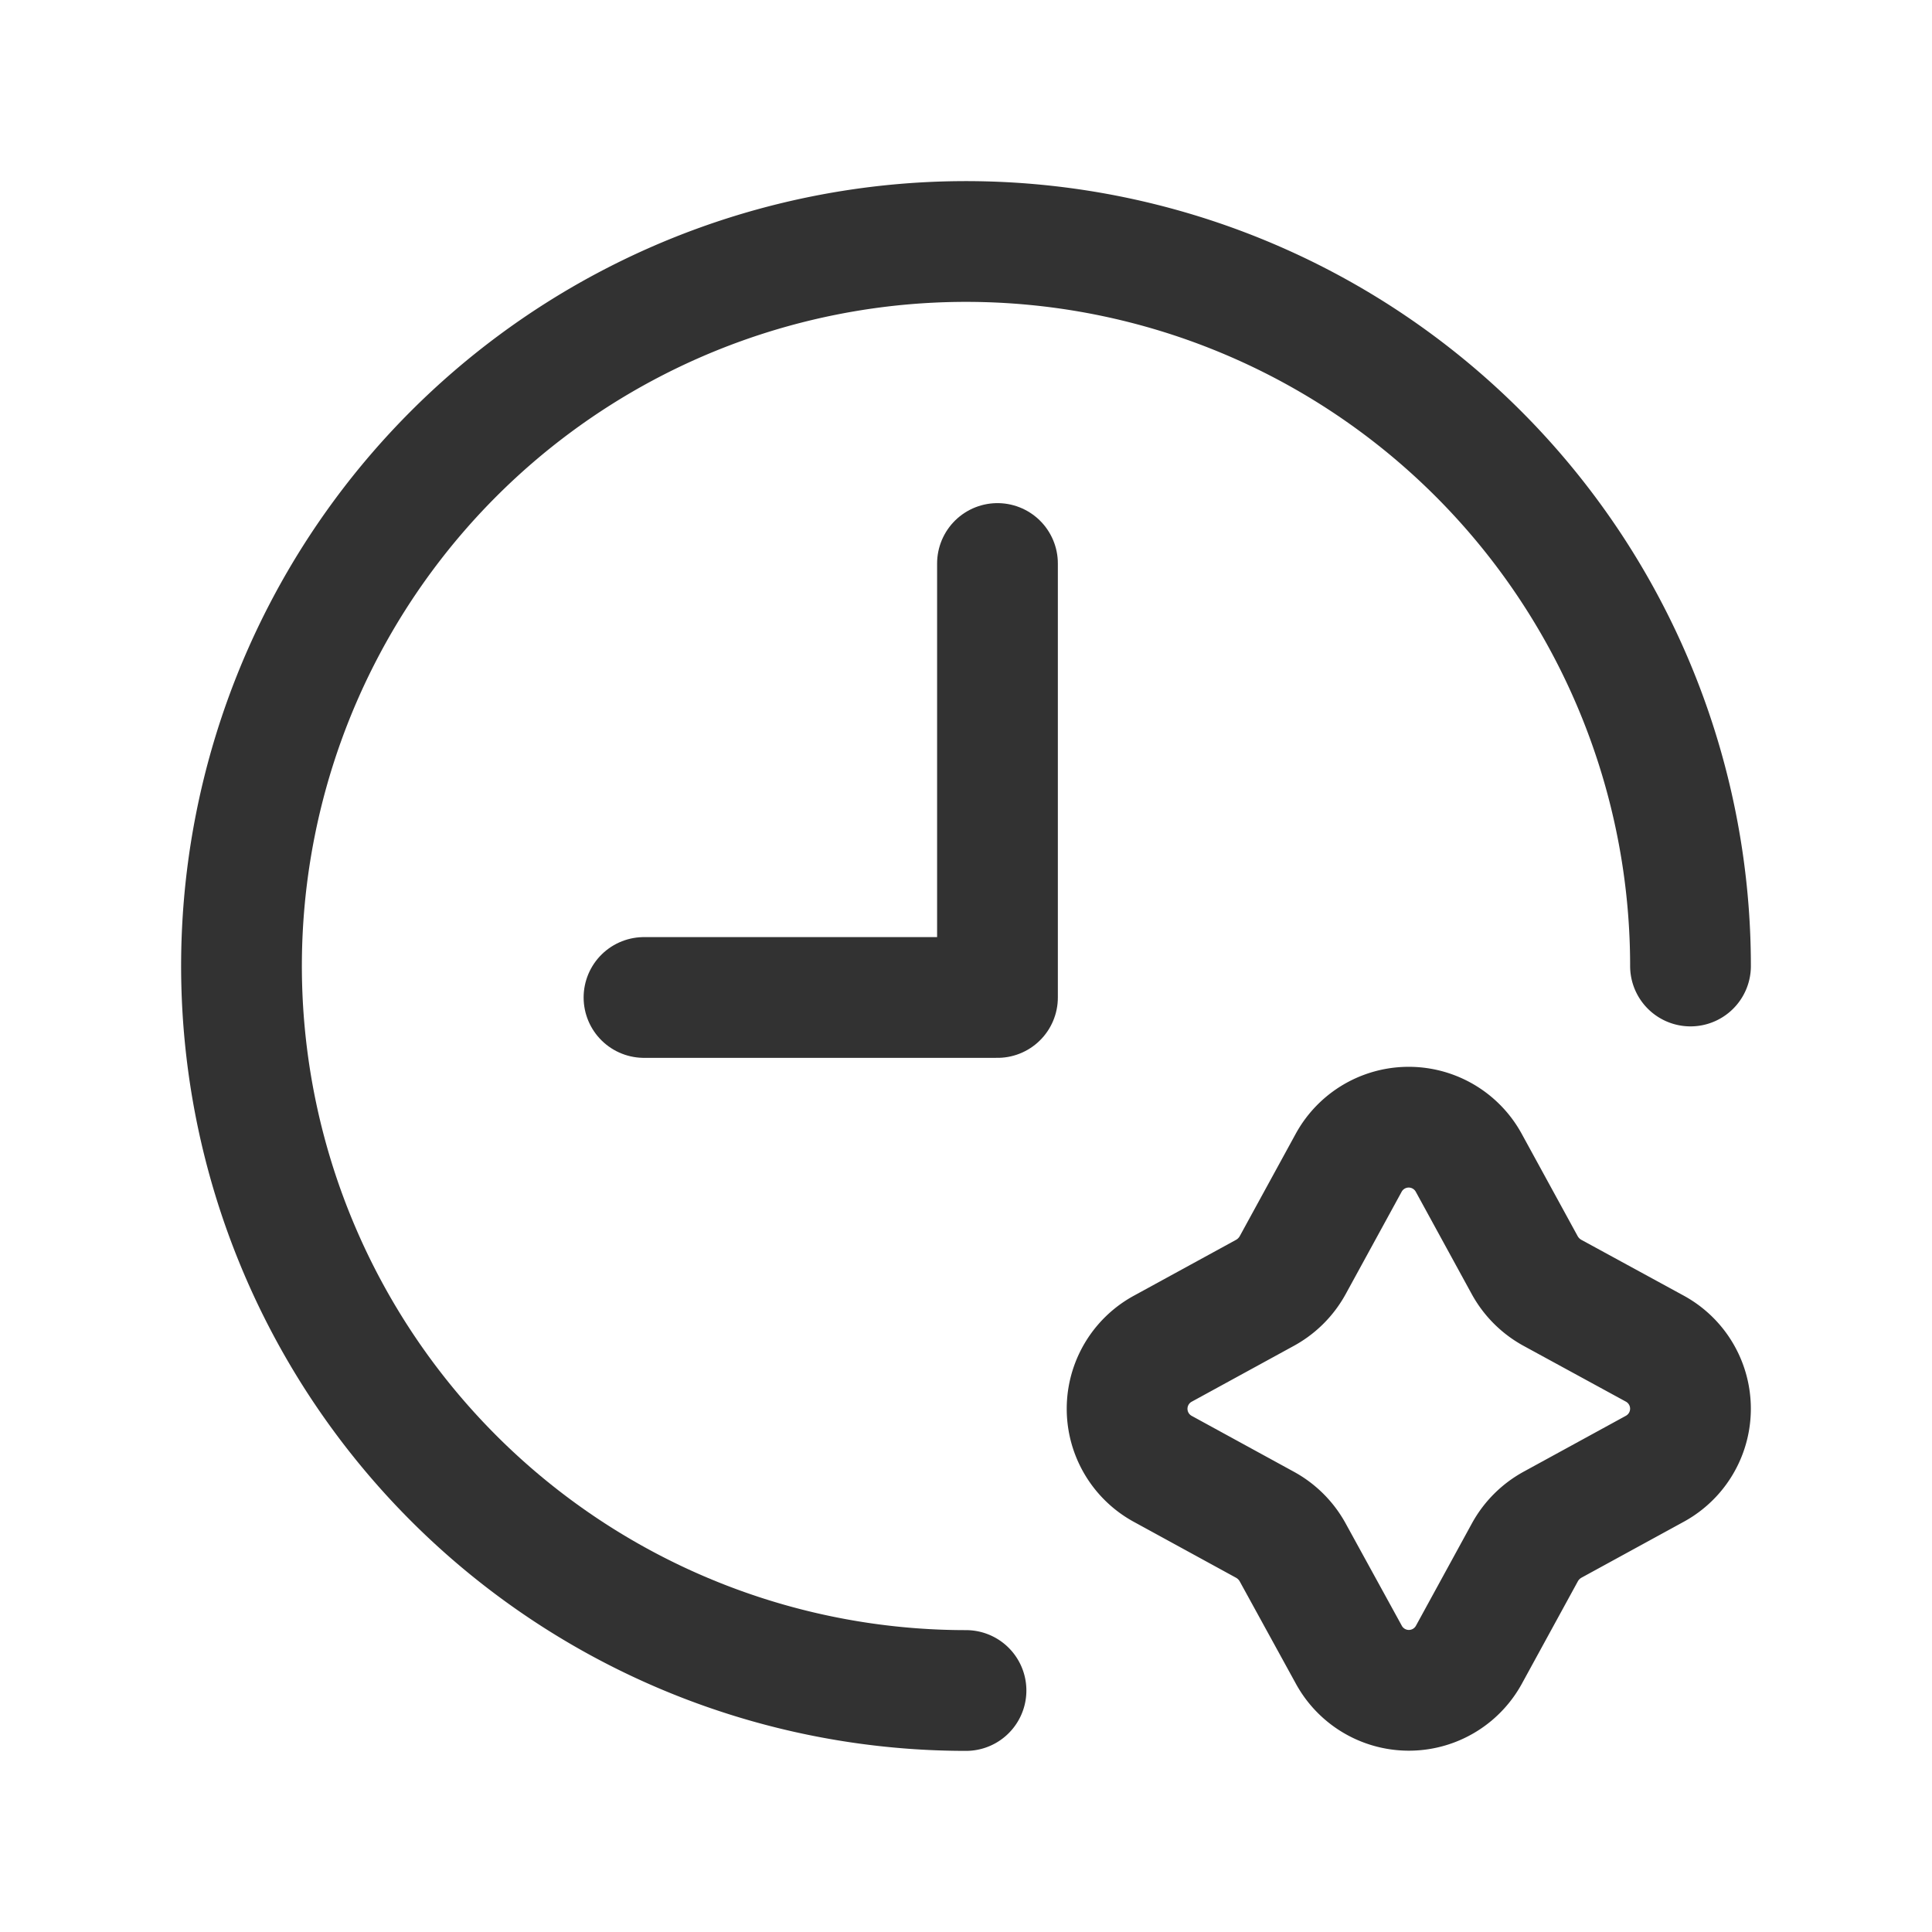 <svg id="Layer_3" data-name="Layer 3" xmlns="http://www.w3.org/2000/svg" viewBox="0 0 24 24"><g id="Layer_2" data-name="Layer 2"><path d="M24,0H0V24H24Z" fill="none"/><path d="M21,12a9,9,0,1,0-9,9" fill="none" stroke="#323232" stroke-linecap="round" stroke-linejoin="round" stroke-width="1.5"/><polyline points="8 12.391 12.391 12.391 12.391 7" fill="none" stroke="#323232" stroke-linecap="round" stroke-linejoin="round" stroke-width="1.5"/><path d="M20.558,16.754a.85.85,0,0,1,0,1.491l-1.271.695a.869.869,0,0,0-.345.345l-.695,1.271a.85.85,0,0,1-1.491,0L16.059,19.286a.869.869,0,0,0-.345-.345l-1.271-.695a.85.85,0,0,1,0-1.491l1.271-.695a.869.869,0,0,0,.345-.345l.695-1.271a.85.85,0,0,1,1.491,0l.695,1.271a.869.869,0,0,0,.345.345Z" fill="none" stroke="#323232" stroke-linecap="round" stroke-linejoin="round" stroke-width="1.5"/></g></svg>